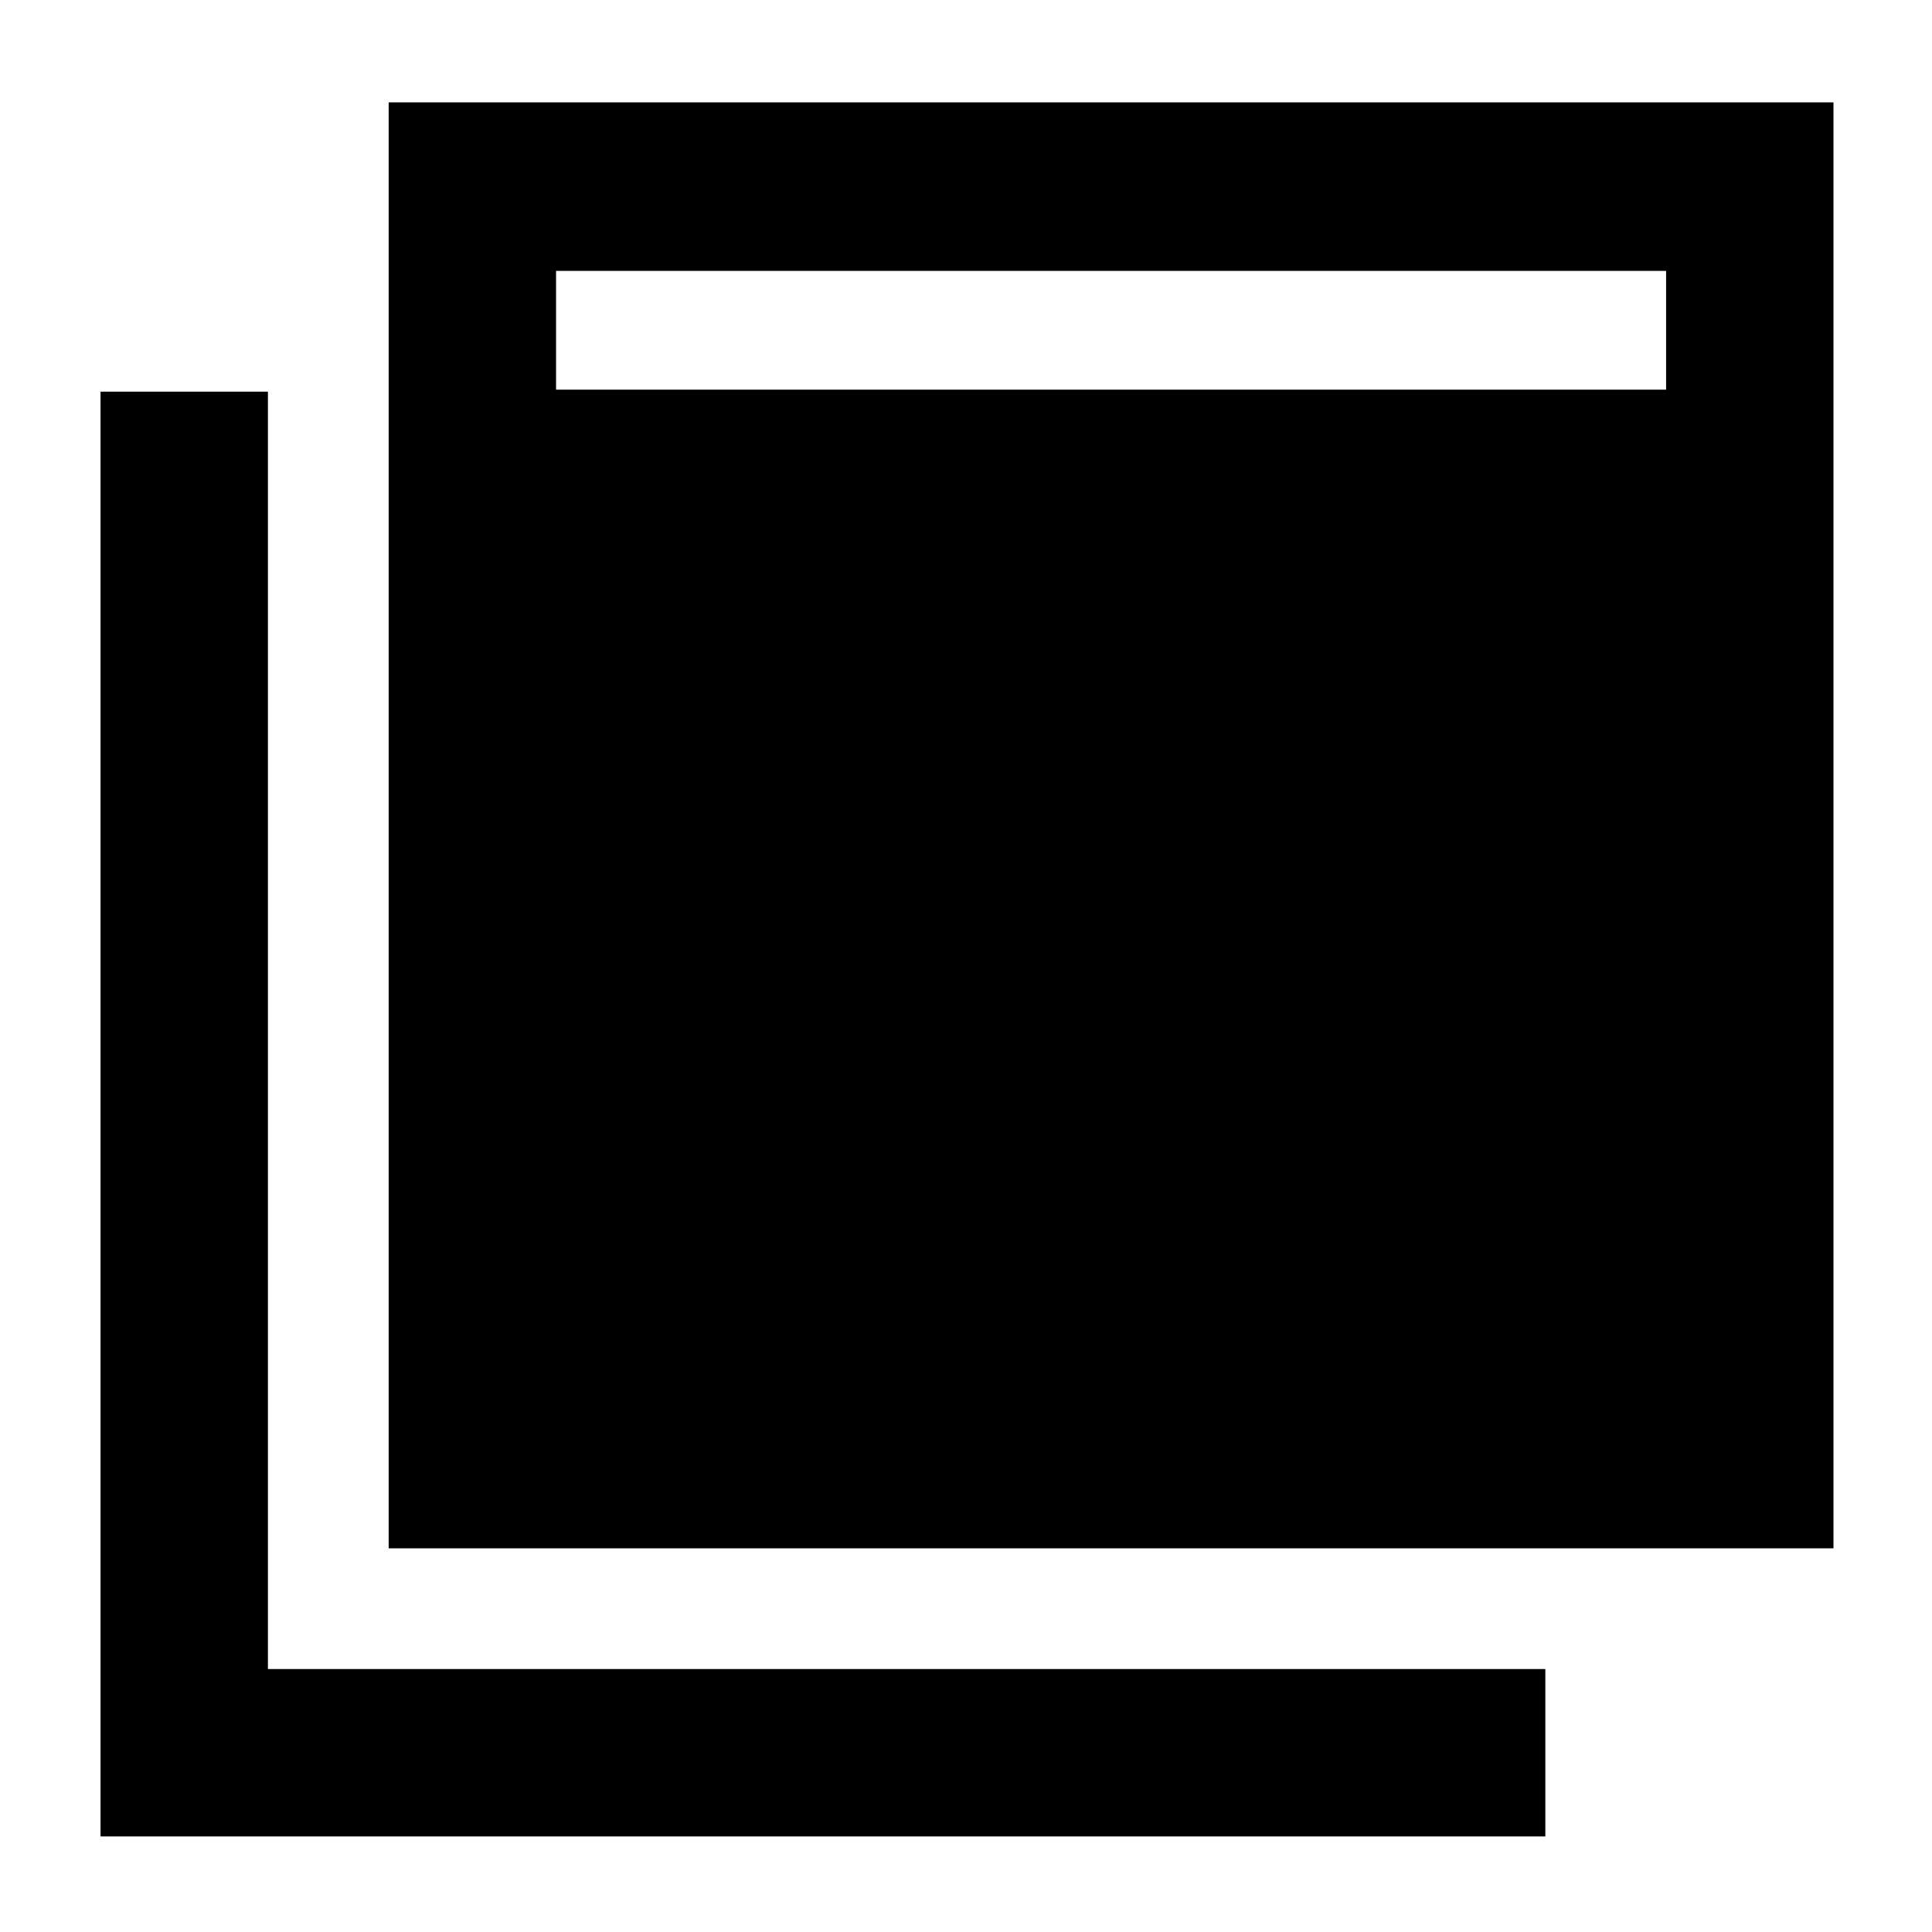 <svg xmlns="http://www.w3.org/2000/svg" height="48" viewBox="0 -960 960 960" width="48"><path d="M193.13-190.652v-718.479h717.914v718.479H193.13ZM49.956-47.478v-717.913h83.174v634.739h634.74v83.174H49.956Zm226.349-718.914H827.87v-58.999H276.305v58.999Z"/></svg>